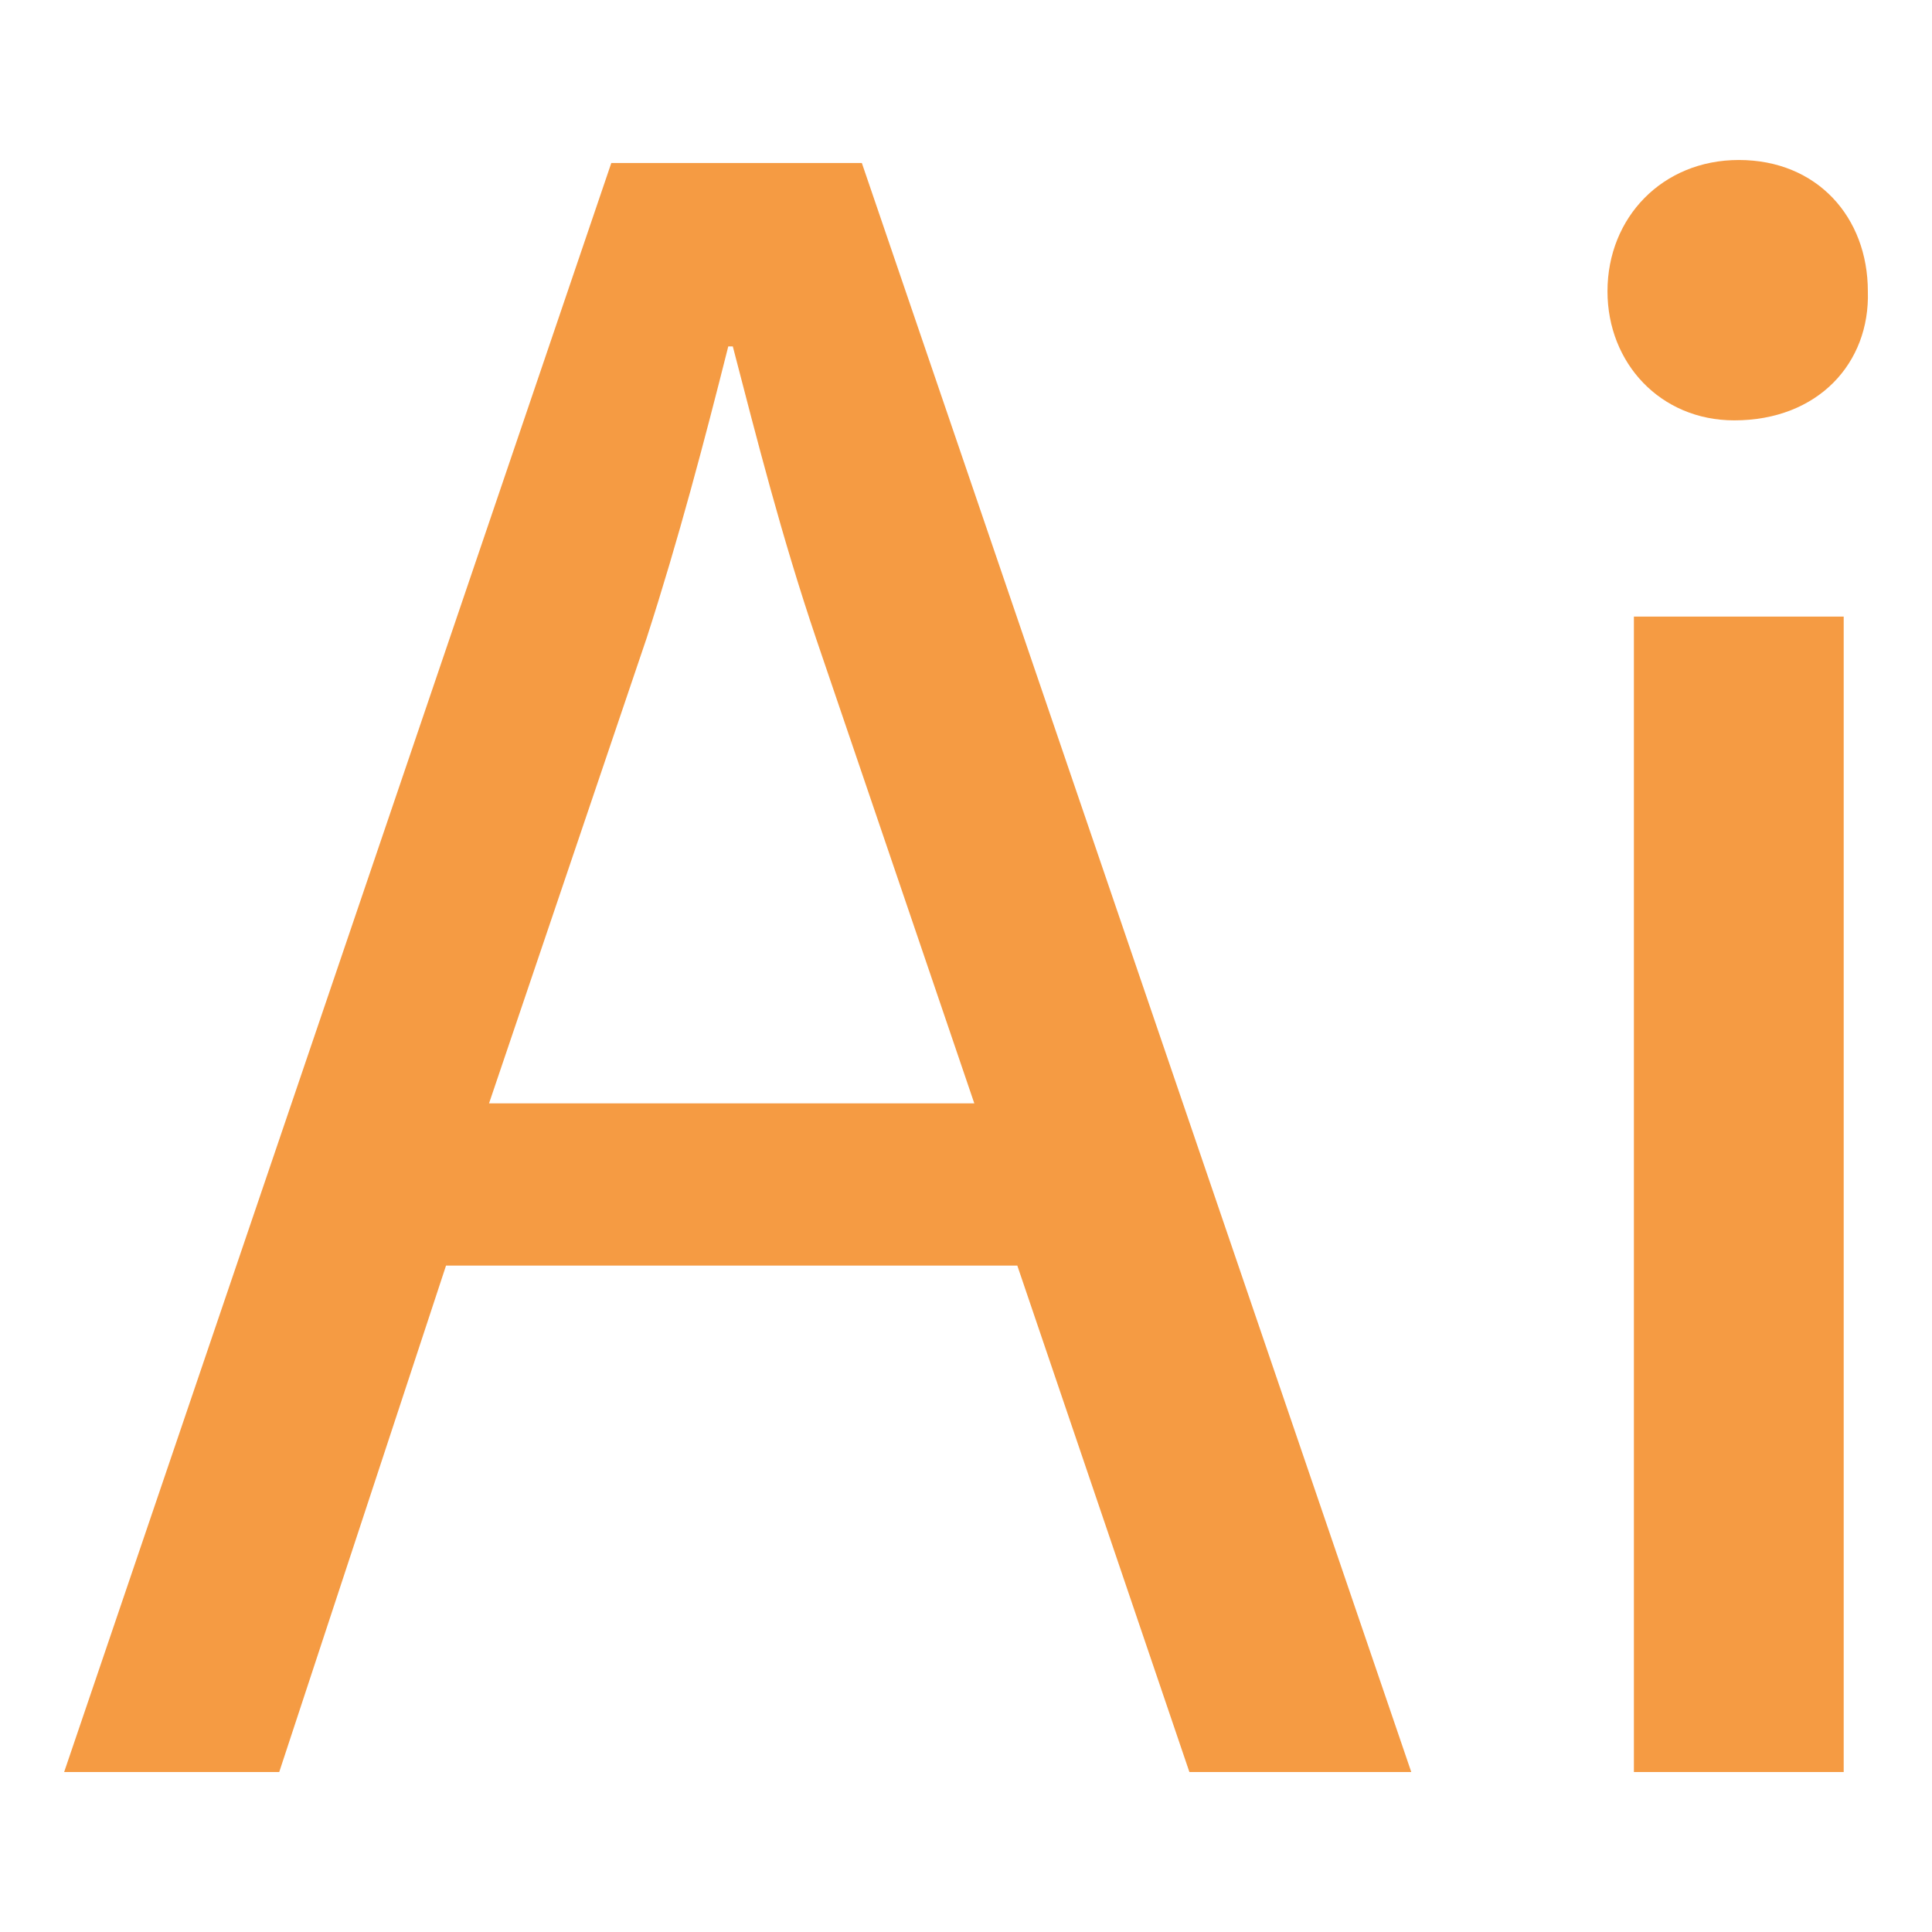 <?xml version="1.0" encoding="utf-8"?>
<!-- Generator: Adobe Illustrator 21.1.0, SVG Export Plug-In . SVG Version: 6.00 Build 0)  -->
<svg version="1.1" id="Layer_1" xmlns:svg="http://www.w3.org/2000/svg"
	 xmlns="http://www.w3.org/2000/svg" xmlns:xlink="http://www.w3.org/1999/xlink" x="0px" y="0px" viewBox="0 0 256 256"
	 style="enable-background:new 0 0 256 256;" xml:space="preserve">
<style type="text/css">
	.st0{fill:#F59B43;}
</style>
<g>
	<path class="st0" d="M59.1,167.7L37,234.8H8.5L81,21.6h33.2l72.8,213.2h-29.4l-22.8-67.1H59.1z M129.1,146.2l-20.9-61.4
		c-4.7-13.9-7.9-26.6-11.1-38.9h-0.6c-3.2,12.7-6.6,25.6-10.8,38.6l-20.9,61.7H129.1z"/>
	<path class="st0" d="M247.5,38.6c0.3,9.5-6.6,17.1-17.7,17.1c-9.8,0-16.8-7.6-16.8-17.1c0-9.8,7.3-17.4,17.4-17.4
		C240.8,21.2,247.5,28.8,247.5,38.6z M216.5,234.8V81.7h27.8v153.1H216.5z"/>
</g>
</svg>
